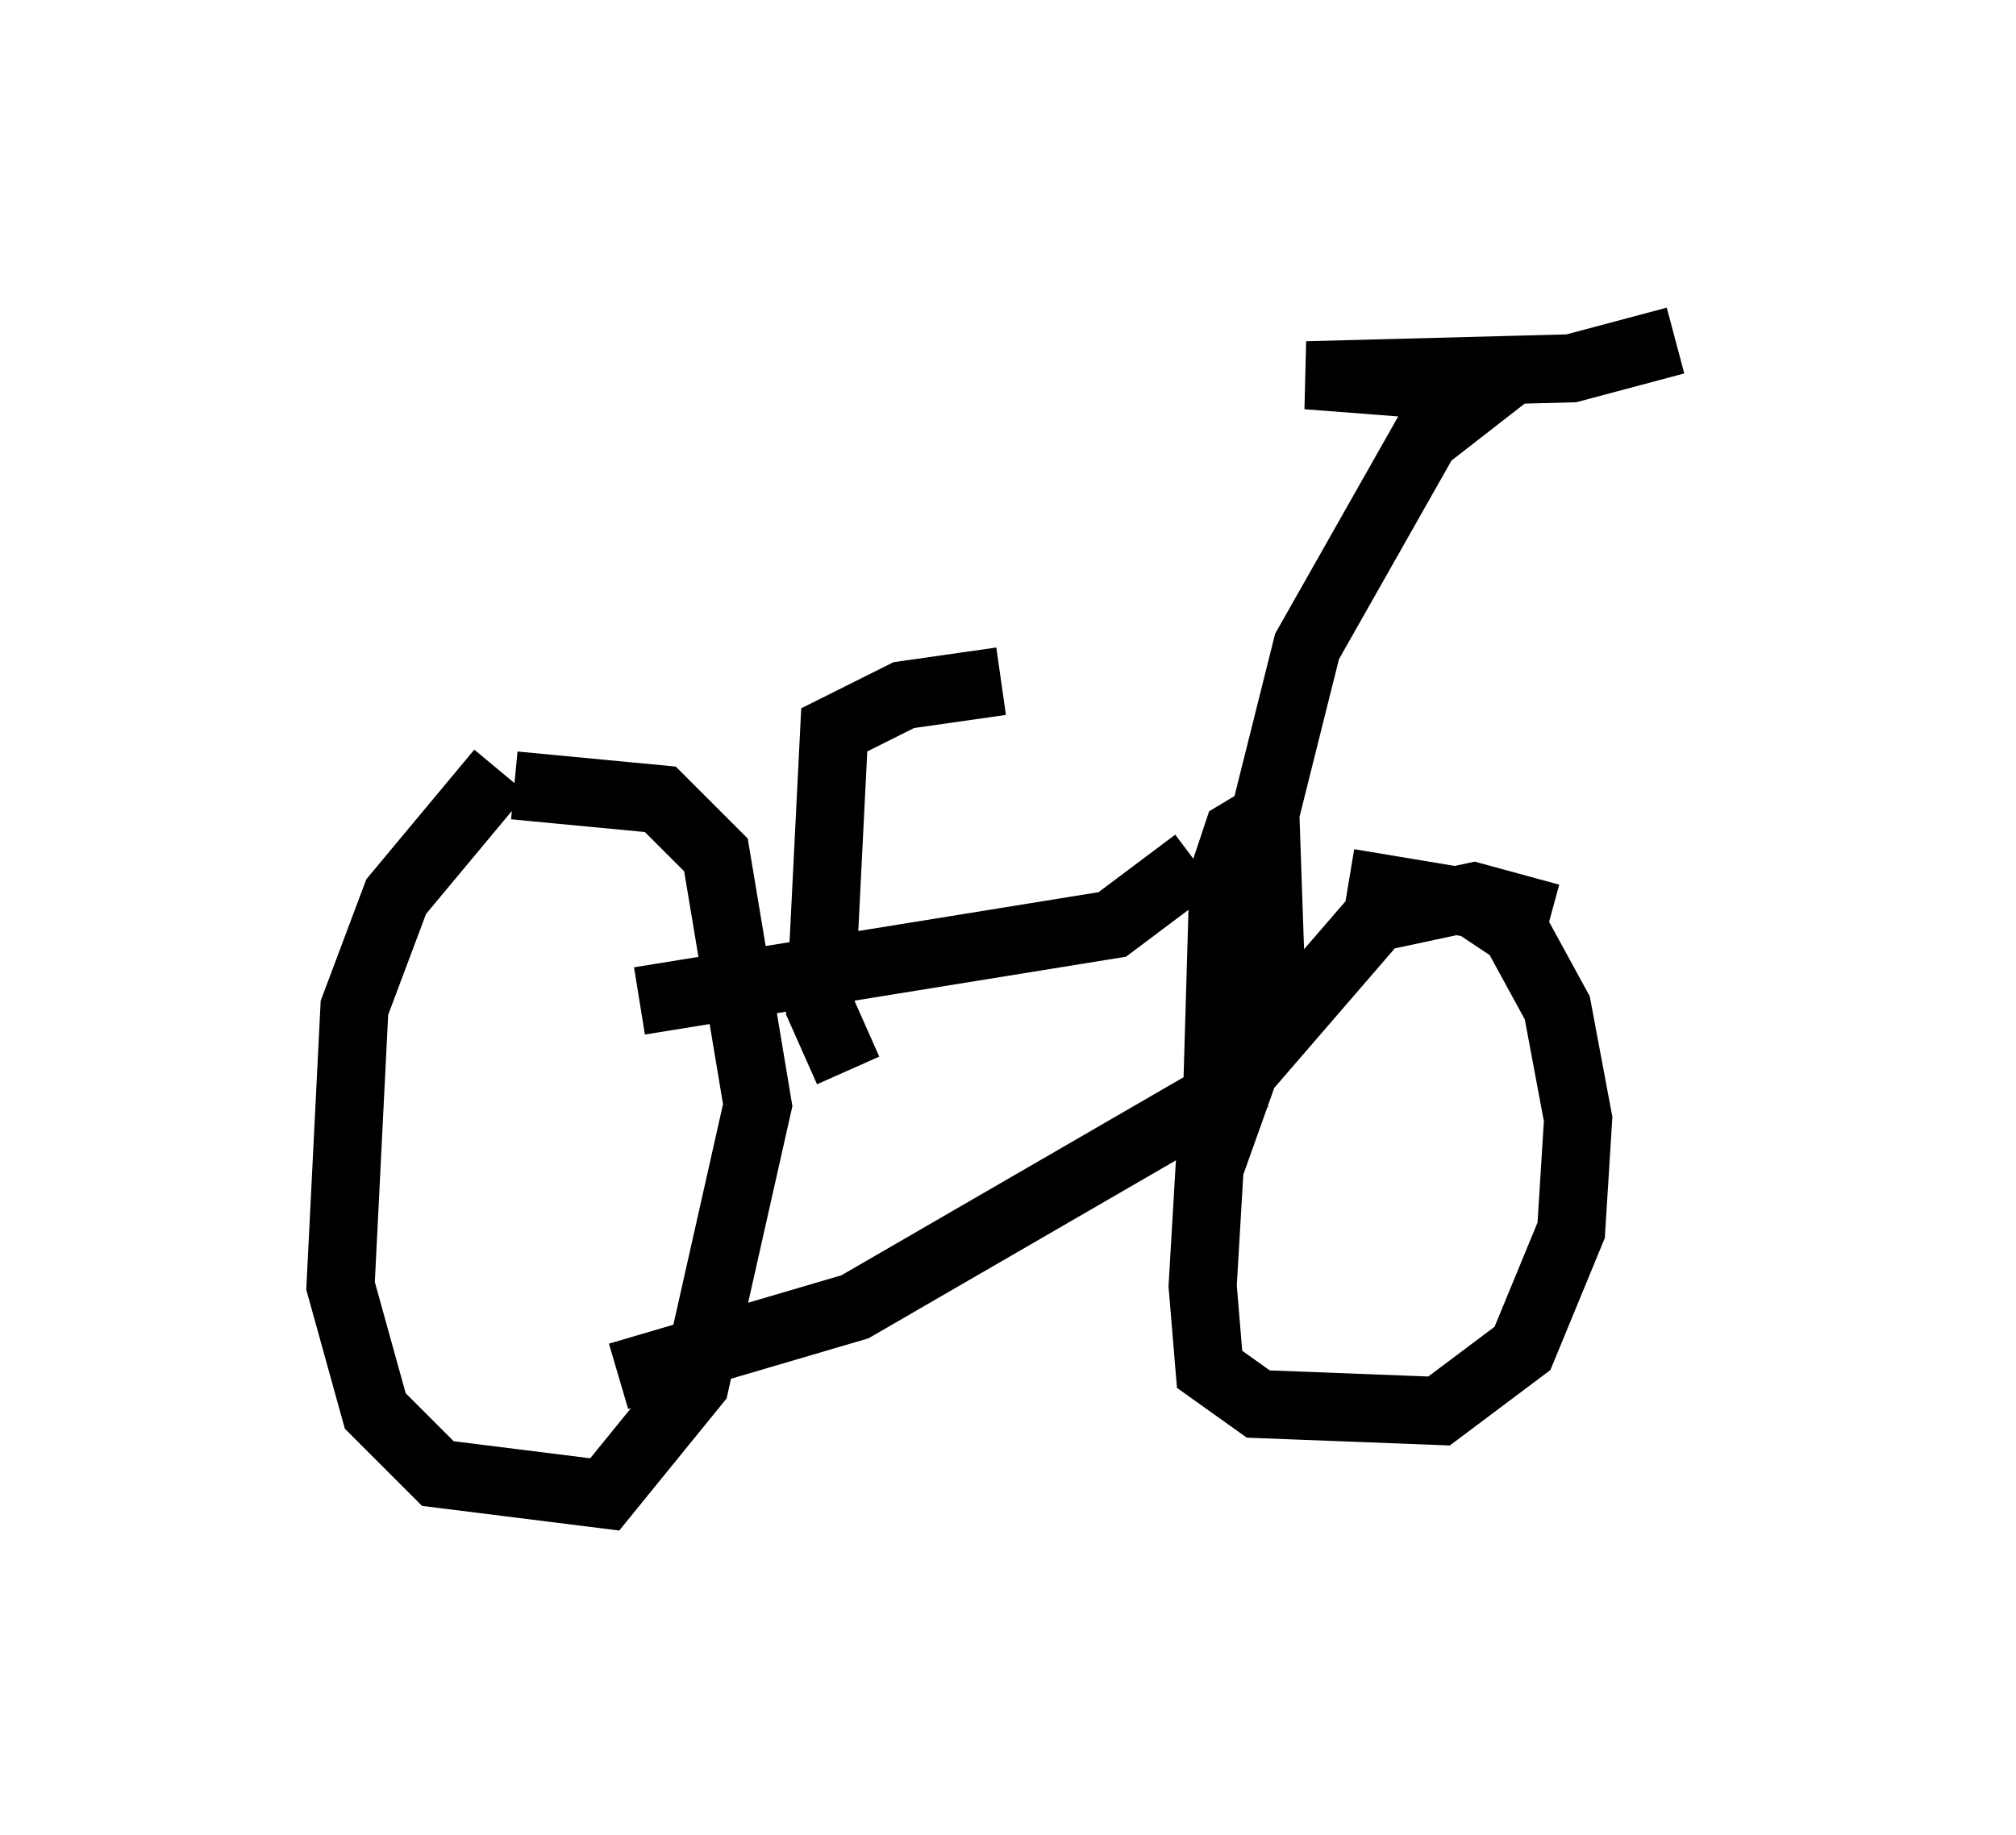 <?xml version="1.0" encoding="utf-8" ?>
<svg baseProfile="full" height="26.946" version="1.1" width="29.6" xmlns="http://www.w3.org/2000/svg" xmlns:ev="http://www.w3.org/2001/xml-events" xmlns:xlink="http://www.w3.org/1999/xlink"><defs /><rect fill="white" height="26.946" width="29.6" x="0" y="0" /><path d="M8.675, 10.819 m-1.327, 0.51 l-1.531, 1.838 -0.613, 1.633 l-0.204, 4.083 0.51, 1.838 l0.919, 0.919 2.45, 0.306 l1.327, -1.633 0.919, -4.083 l-0.613, -3.675 -0.817, -0.817 l-2.144, -0.204 m15.211, 1.94 l-1.123, -0.306 -1.429, 0.306 l-1.94, 2.246 -0.51, 1.429 l-0.102, 1.735 0.102, 1.225 l0.715, 0.51 2.654, 0.102 l1.225, -0.919 0.715, -1.735 l0.102, -1.633 -0.306, -1.633 l-0.613, -1.123 -0.613, -0.408 l-1.838, -0.306 m-10.719, 7.248 l3.471, -1.021 5.819, -3.369 m-8.983, -1.123 l6.942, -1.123 1.225, -0.919 m1.123, -0.715 l-0.51, 0.306 -0.204, 0.613 l-0.102, 3.471 m0.817, -1.429 l-0.102, -2.96 0.613, -2.45 l1.735, -3.063 0.919, -0.715 l-2.654, -0.204 3.879, -0.102 l1.531, -0.408 m-12.148, 10.719 l-0.408, -0.919 0.204, -4.083 l1.021, -0.51 1.429, -0.204 " fill="none" stroke="black" stroke-width="1" /></svg>